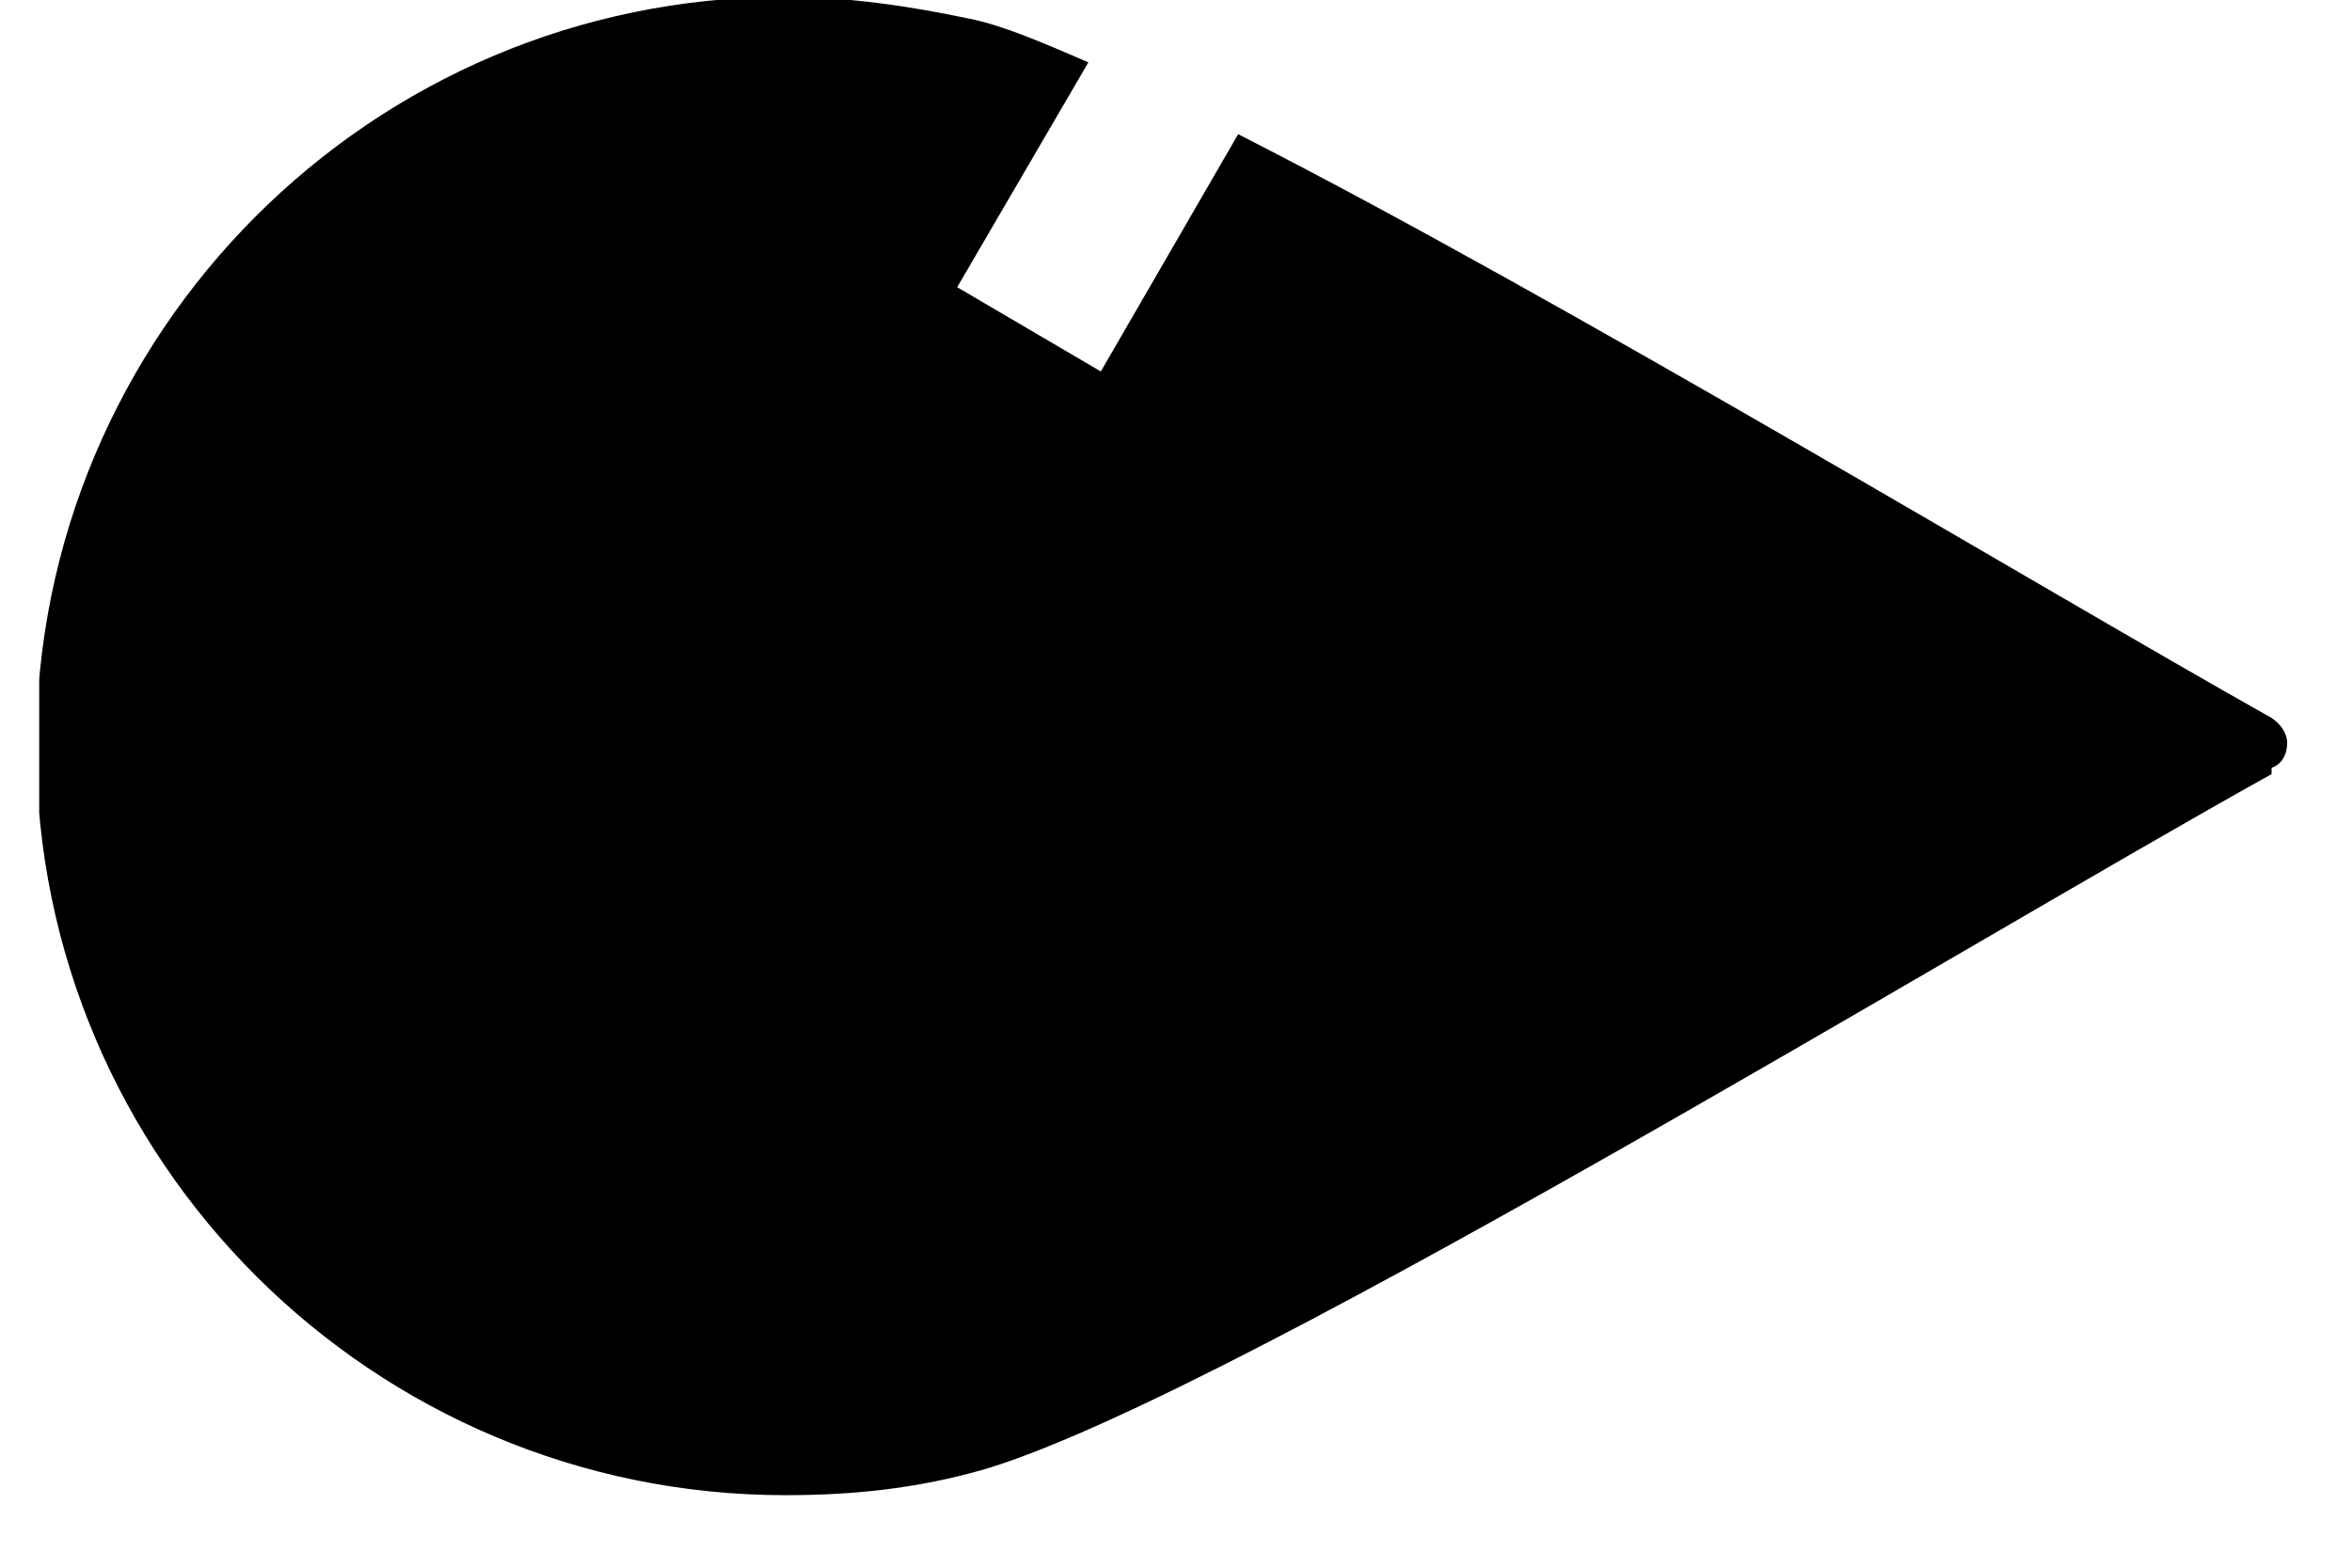 <svg id="negative-blob-displacement" viewBox="0 0 30 20"  xmlns="http://www.w3.org/2000/svg">
<g clip-path="url(#clip0_52_14)">
<path  d="M28.974 9.876C25.032 12.066 15.236 18.079 12.369 18.796C11.612 18.995 10.855 19.075 10.019 19.075C4.763 19.075 0.462 14.814 0.462 9.517C0.462 4.261 4.723 -0.04 10.019 -0.04C10.816 -0.04 11.612 0.08 12.369 0.239C12.767 0.319 13.245 0.518 13.882 0.796L12.209 3.664L14.041 4.739L15.793 1.712C19.935 3.823 26.067 7.526 28.974 9.159C29.094 9.239 29.173 9.358 29.173 9.478C29.173 9.637 29.094 9.756 28.974 9.796V9.876Z" />
</g>
<defs>
<clipPath id="clip0_52_14">
<rect width="28.675" height="19.075" fill="white" transform="translate(0.5)"/>
</clipPath>
</defs>
</svg>
